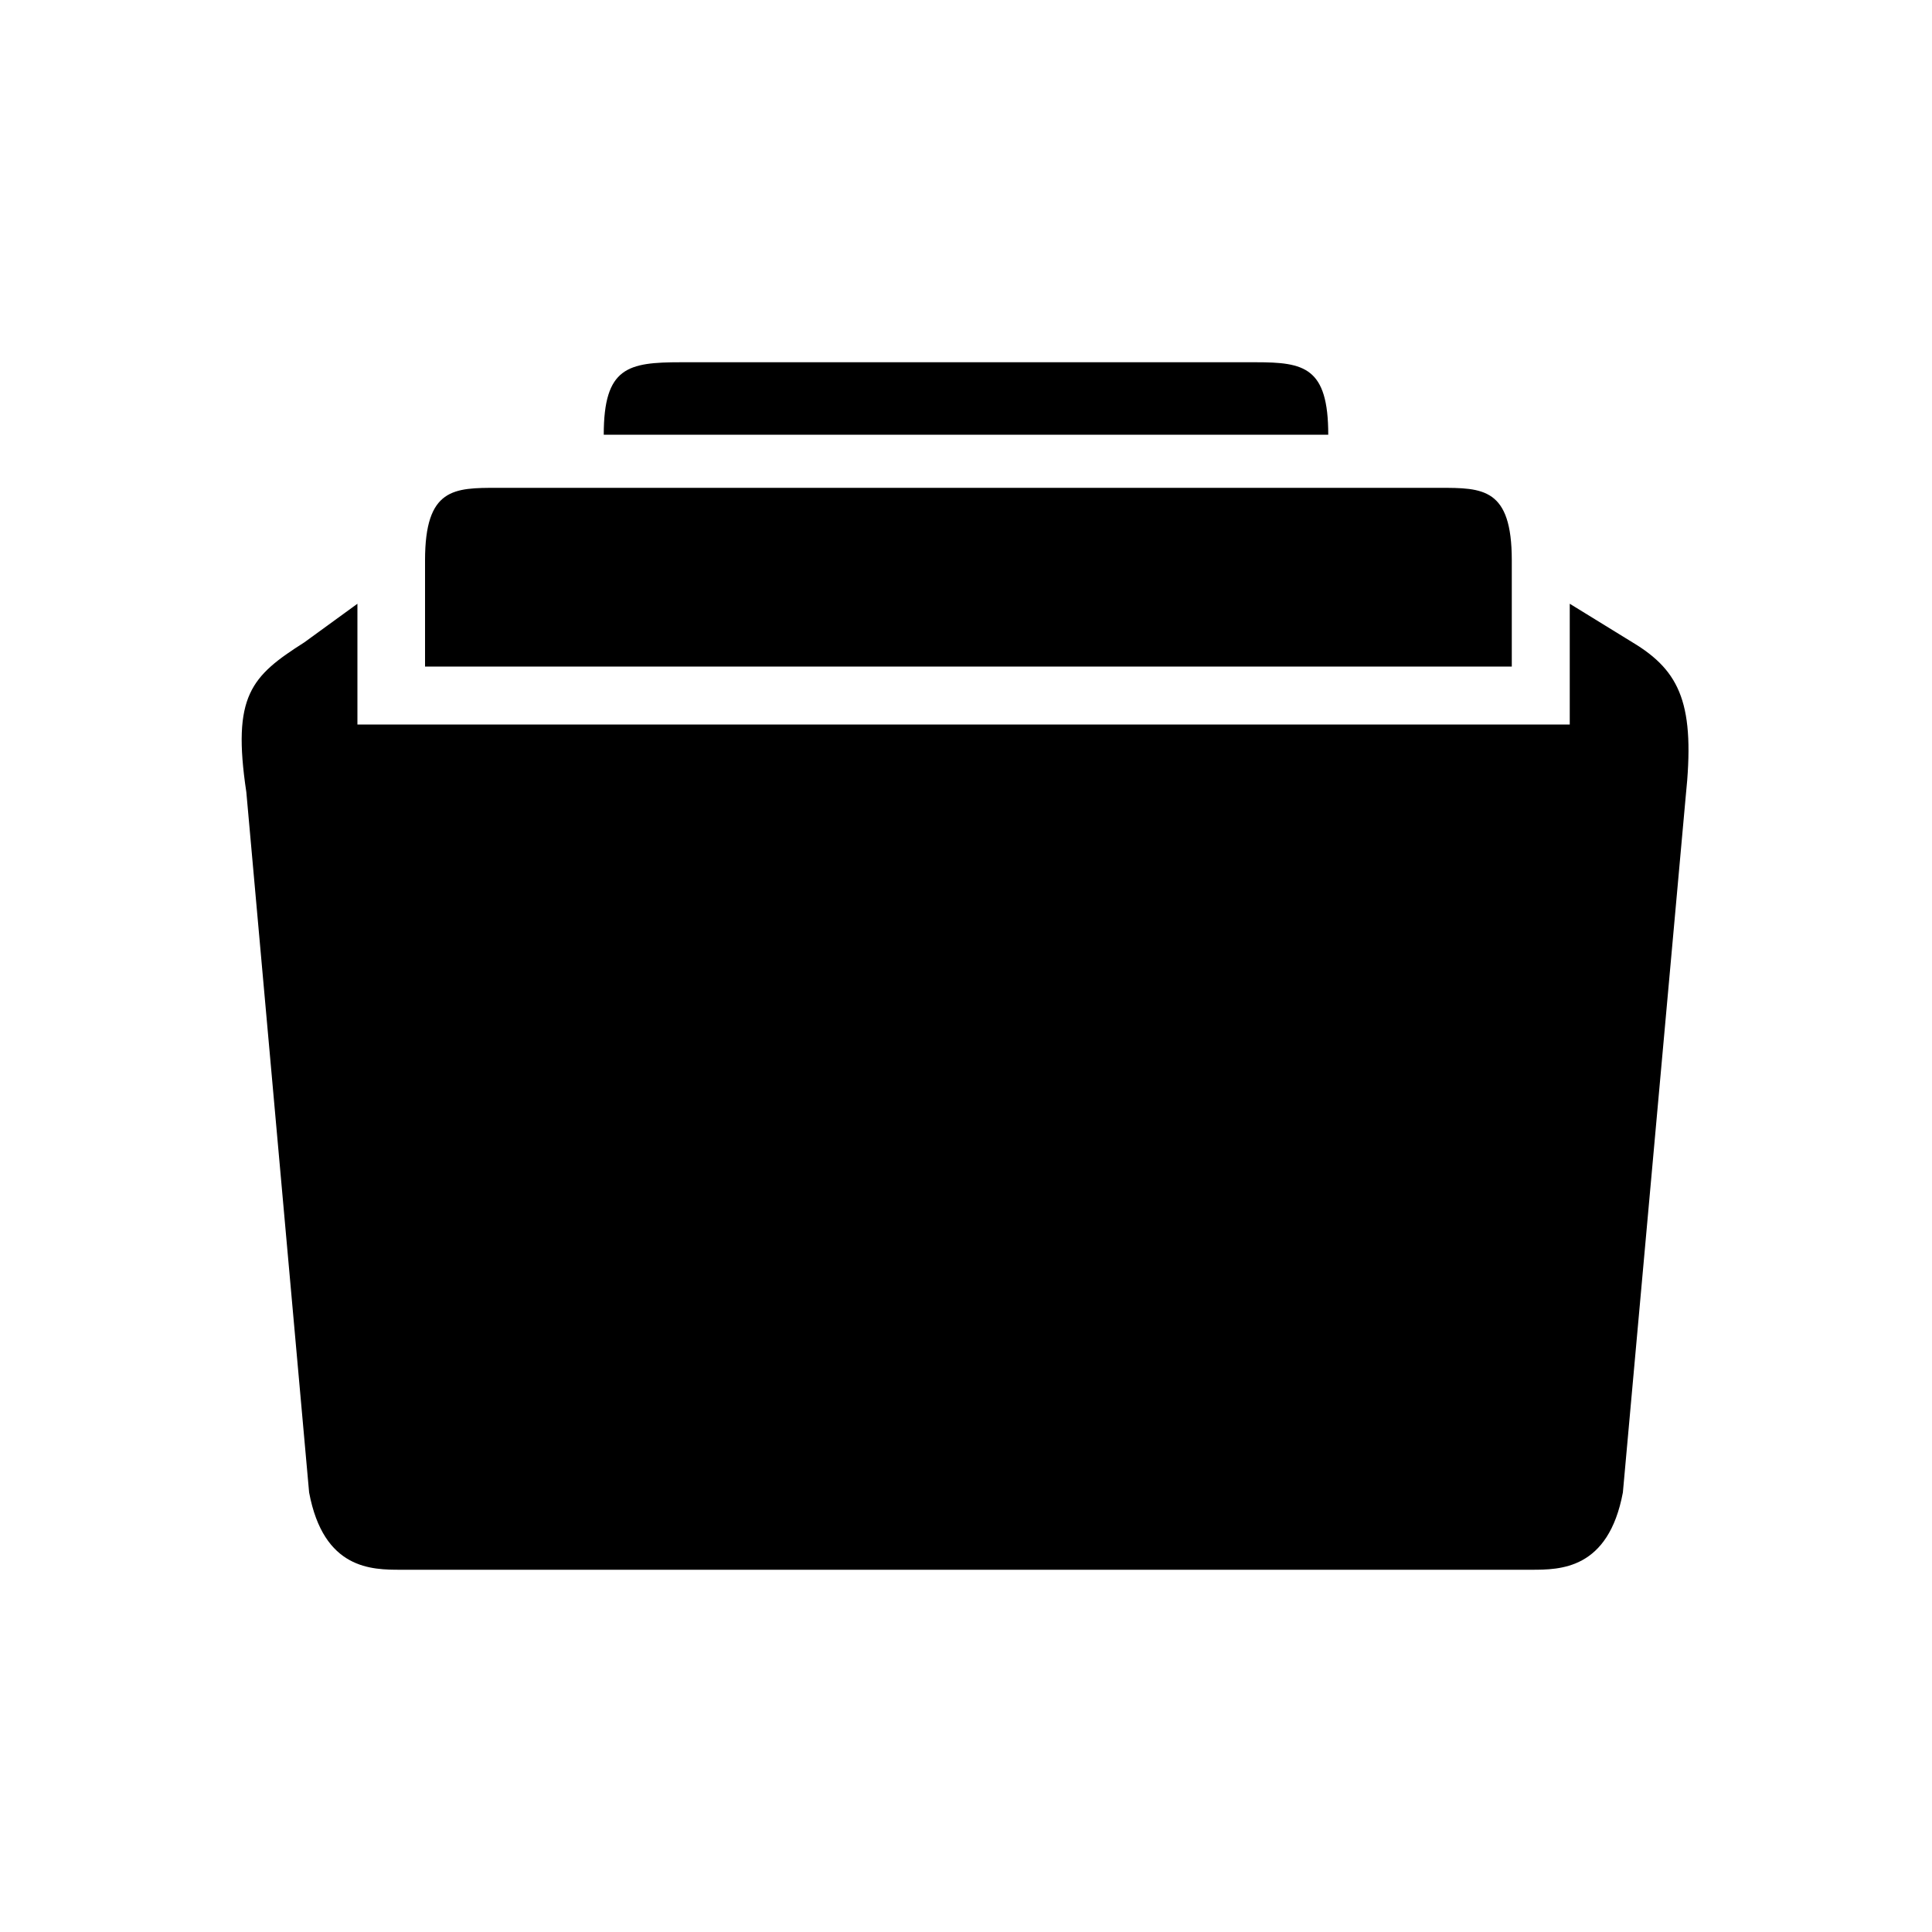 <?xml version="1.0"?><svg fill="currentColor" xmlns="http://www.w3.org/2000/svg" width="40" height="40" viewBox="0 0 40 40"><path d="m29.8 10.1c0.9 0 1.5 0 1.5 1.5v2.2h-22.5v-2.2c0-1.5 0.6-1.5 1.5-1.5h19.5z m-3.8-2.6c1 0 1.5 0.1 1.5 1.5h-15c0-1.4 0.5-1.5 1.6-1.5h11.9z m7.8 5.8c1 0.6 1.3 1.3 1.1 3.2l-1.3 14.4c-0.3 1.6-1.3 1.6-1.9 1.6h-23.4c-0.6 0-1.6 0-1.9-1.6l-1.3-14.5c-0.3-2 0.1-2.4 1.2-3.1l1.1-0.8v2.5h25.1v-2.5z"></path></svg>
